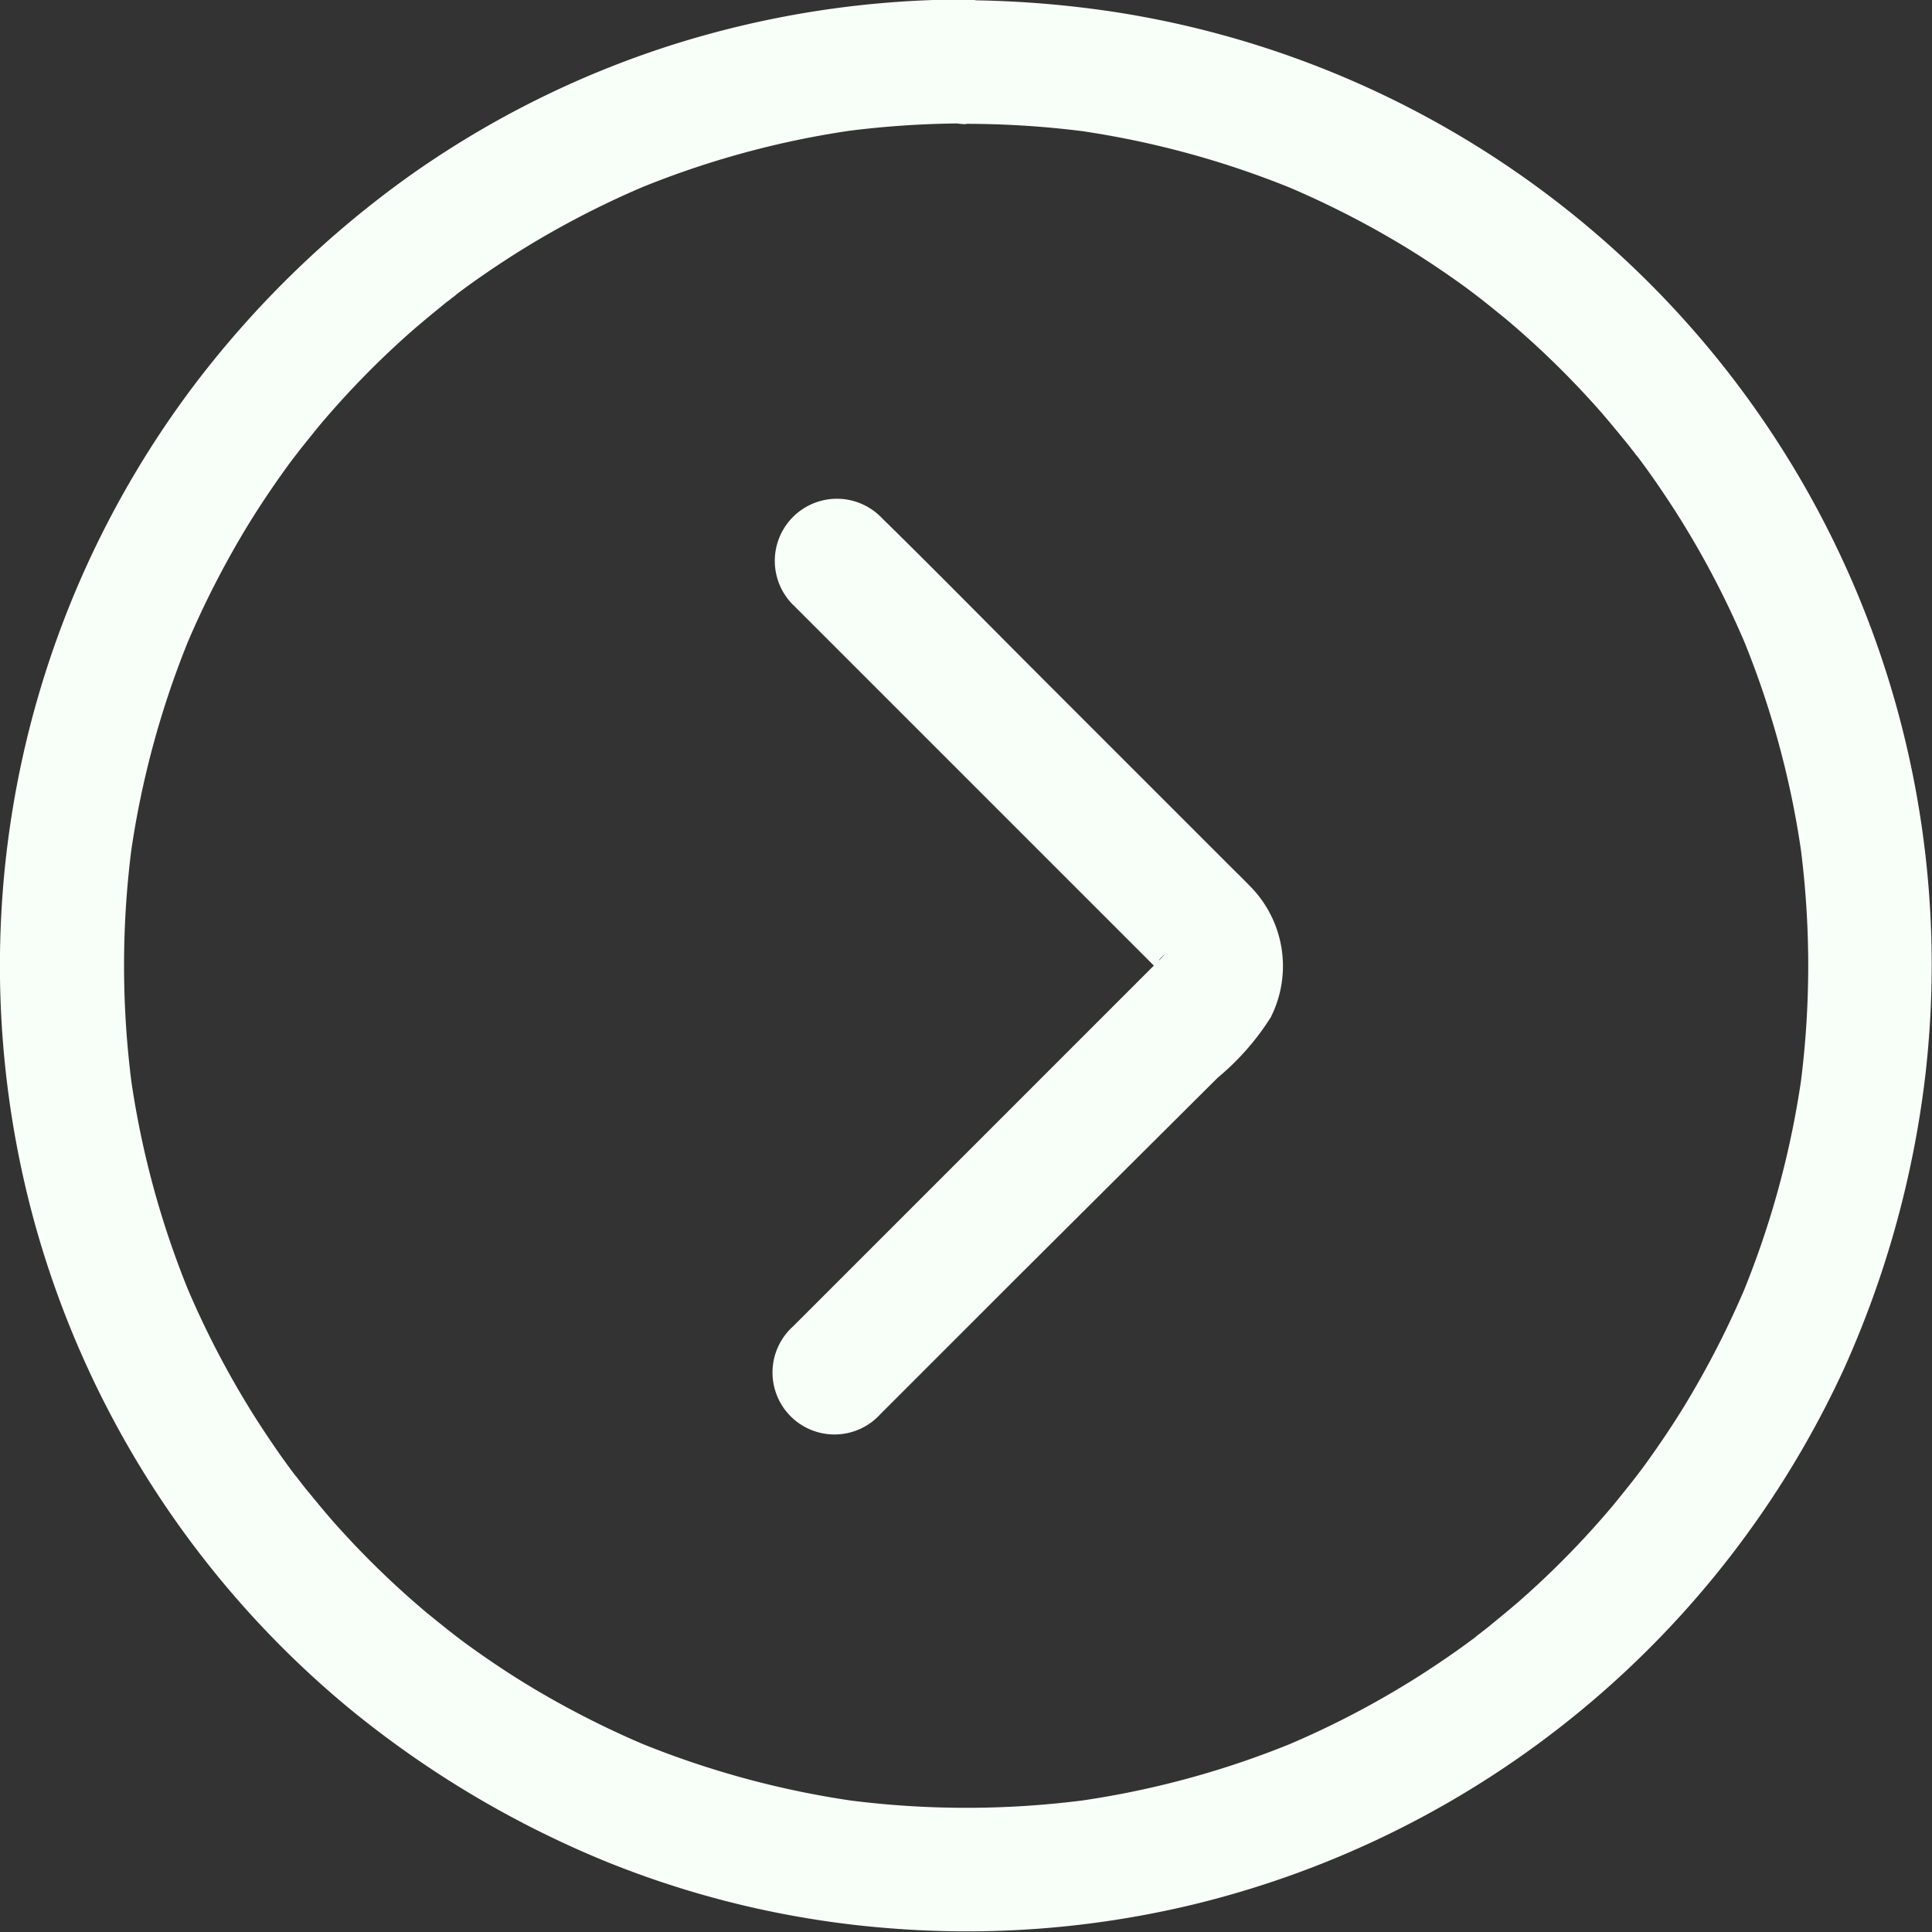 <svg xmlns="http://www.w3.org/2000/svg" width="28.055" height="28.056" viewBox="0 0 28.055 28.056"><rect x="0" y="0" width="28.055" height="28.056" fill="#333333" stroke="none"/><g transform="translate(-71.362 -24.172)"><path d="M108.066,25.97a13.614,13.614,0,0,1,1.747.114l-.24-.033a13.2,13.2,0,0,1,3.345.908l-.216-.09a13.337,13.337,0,0,1,1.759.9c.279.171.551.354.818.546.063.045.126.093.189.141l.093.072c.129.1-.183-.144-.057-.045s.267.213.4.321a12.853,12.853,0,0,1,1.4,1.373c.1.117.2.237.3.36.051.06.1.123.147.183s.135.18-.045-.057c.03.042.063.084.1.126.2.264.384.534.561.809a13.126,13.126,0,0,1,1.028,1.96l-.09-.216a13.077,13.077,0,0,1,.908,3.345c-.012-.081-.021-.159-.033-.24a13.375,13.375,0,0,1,0,3.495c.012-.081.021-.159.033-.24a13.2,13.2,0,0,1-.908,3.345l.09-.216a13.338,13.338,0,0,1-.9,1.759c-.171.279-.354.551-.546.818-.045.063-.093.126-.141.189-.024.03-.048.063-.072.093-.1.129.144-.183.045-.057s-.213.267-.321.4a12.852,12.852,0,0,1-1.373,1.4c-.117.1-.237.2-.36.3-.06.051-.123.1-.183.147s-.18.135.057-.045c-.042.03-.084.063-.126.1-.264.2-.534.384-.809.561a13.125,13.125,0,0,1-1.96,1.028l.216-.09a13.078,13.078,0,0,1-3.345.908l.24-.033a13.374,13.374,0,0,1-3.495,0l.24.033a13.2,13.2,0,0,1-3.345-.908l.216.09a13.337,13.337,0,0,1-1.759-.9c-.279-.171-.551-.354-.818-.546-.063-.045-.126-.093-.189-.141l-.093-.072c-.129-.1.183.144.057.045s-.267-.213-.4-.321a12.853,12.853,0,0,1-1.4-1.373c-.1-.117-.2-.237-.3-.36-.051-.06-.1-.123-.147-.183s-.135-.18.045.057c-.03-.042-.063-.084-.1-.126-.2-.264-.384-.534-.561-.809a13.124,13.124,0,0,1-1.028-1.96l.09.216A13.077,13.077,0,0,1,95.92,39.7c.012.081.021.159.033.24a13.374,13.374,0,0,1,0-3.495c-.012.081-.021.159-.033.24a13.2,13.2,0,0,1,.908-3.345l-.09.216a13.338,13.338,0,0,1,.9-1.759c.171-.279.354-.551.546-.818.045-.063.093-.126.141-.189.024-.03.048-.063.072-.093.1-.129-.144.183-.045.057s.213-.267.321-.4a12.853,12.853,0,0,1,1.373-1.4c.117-.1.237-.2.36-.3.06-.051.123-.1.183-.147s.18-.135-.057.045c.042-.03.084-.063.126-.1.264-.2.534-.384.809-.561a13.125,13.125,0,0,1,1.96-1.028l-.216.09a13.077,13.077,0,0,1,3.345-.908l-.24.033a13.614,13.614,0,0,1,1.747-.114.9.9,0,1,0,0-1.8,14.141,14.141,0,0,0-4.3.671,13.881,13.881,0,0,0-3.759,1.876,14.5,14.5,0,0,0-3.123,3.021,13.983,13.983,0,0,0-2.835,7.931,14.094,14.094,0,0,0,.516,4.346,14,14,0,0,0,4.529,6.957,14.592,14.592,0,0,0,3.756,2.242,13.811,13.811,0,0,0,4.19.971,14.051,14.051,0,0,0,4.376-.363,14.046,14.046,0,0,0,9.4-7.766A14.5,14.5,0,0,0,122,39.746,14,14,0,0,0,110.3,24.358a15.053,15.053,0,0,0-2.23-.183.9.9,0,1,0,0,1.8Z" transform="translate(-22.675)" fill="#f8fff8"/><path d="M299.736,157.932l1.861,1.861,2.913,2.913.456.456.117.117.024.024,0,0c.117.108-.1-.159-.045-.066a1.306,1.306,0,0,1,.066.129l-.09-.216a1.036,1.036,0,0,1,.042.159c-.012-.081-.021-.159-.033-.24a.773.773,0,0,1,0,.2c.012-.081.021-.159.033-.24a.952.952,0,0,1-.042.159l.09-.216a.89.89,0,0,1-.045.093c-.051.093-.081.045.054-.06a.3.3,0,0,0-.03.033l-.018.018-.09.09-.369.369-1.265,1.265-3.63,3.63a.9.9,0,1,0,1.271,1.271l1.954-1.954L305.9,164.8a3.744,3.744,0,0,0,.77-.875,1.649,1.649,0,0,0-.306-1.915c-.084-.087-.171-.171-.255-.255l-2.761-2.761c-.767-.767-1.526-1.541-2.3-2.3l-.039-.039a.9.9,0,0,0-1.274,1.277Z" transform="translate(-216.857 -124.977)" fill="#f8fff8"/></g></svg>